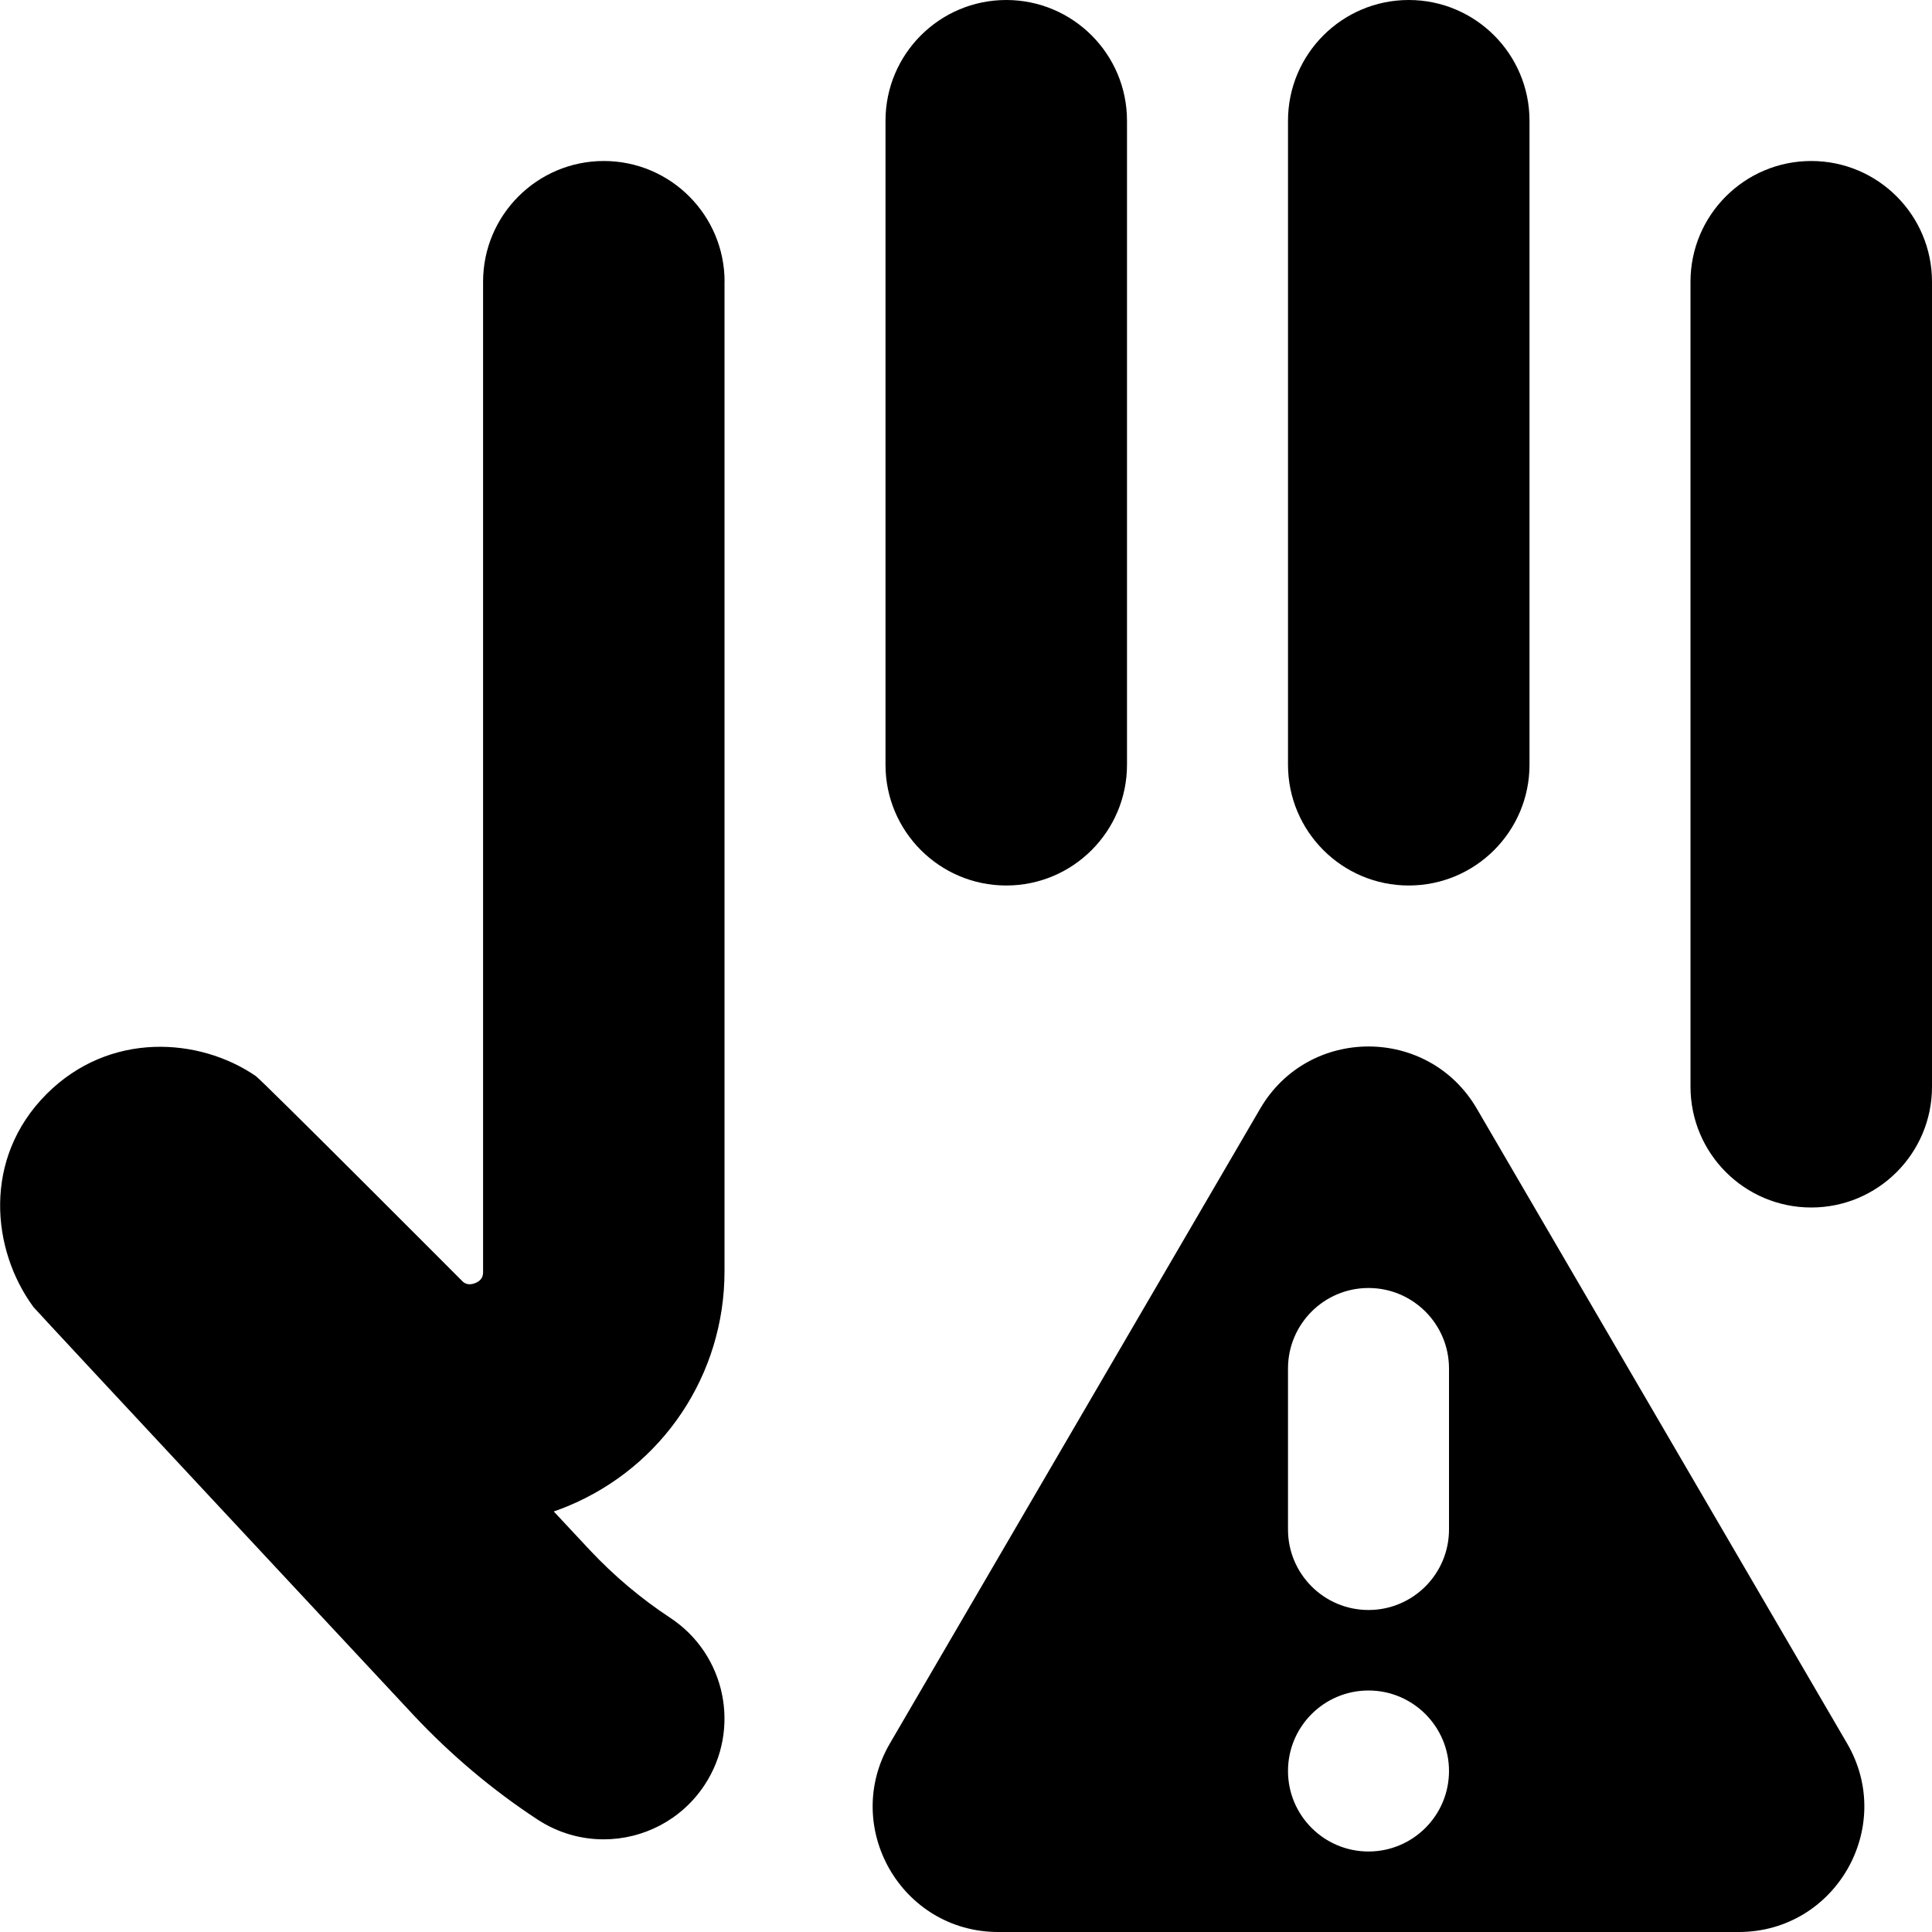 <?xml version="1.0" encoding="UTF-8"?>
<svg xmlns="http://www.w3.org/2000/svg" id="Layer_1" data-name="Layer 1" viewBox="0 0 24 24">
  <path d="m18.346,13.773c-.601-1.031-2.091-1.031-2.692,0l-4.599,7.884c-.606,1.039.143,2.343,1.346,2.343h9.198c1.203,0,1.952-1.305,1.346-2.343l-4.599-7.884Zm-1.346,9.227c-.552,0-1-.448-1-1s.448-1,1-1,1,.448,1,1-.448,1-1,1Zm1-4c0,.552-.448,1-1,1s-1-.448-1-1v-2c0-.552.448-1,1-1s1,.448,1,1v2Zm-2-9.5V1.5c0-.828.672-1.5,1.5-1.5s1.5.672,1.5,1.5v8c0,.828-.672,1.5-1.5,1.5s-1.5-.672-1.5-1.5Zm-5,0V1.5c0-.828.672-1.5,1.5-1.5s1.5.672,1.5,1.5v8c0,.828-.672,1.5-1.5,1.5s-1.5-.672-1.5-1.5Zm13-6v10c0,.828-.672,1.5-1.5,1.5s-1.5-.672-1.5-1.5V3.5c0-.828.672-1.5,1.5-1.5s1.5.672,1.5,1.5Zm-15,0v12.294c0,1.281-.765,2.427-1.949,2.917-.057.023-.114.046-.172.065l.45.482c.297.316.632.599.995.838.692.455.884,1.385.429,2.077-.288.438-.767.676-1.254.676-.283,0-.569-.08-.823-.247-.56-.367-1.077-.804-1.537-1.294,0,0-4.688-5.025-4.723-5.071-.523-.71-.636-1.847.162-2.646.782-.783,1.898-.704,2.598-.225.078.053,2.561,2.543,2.561,2.543.023.024.072.068.167.03.097-.04.097-.106.097-.146V3.5c0-.828.672-1.5,1.5-1.5s1.5.672,1.5,1.5Z"/>
</svg>
